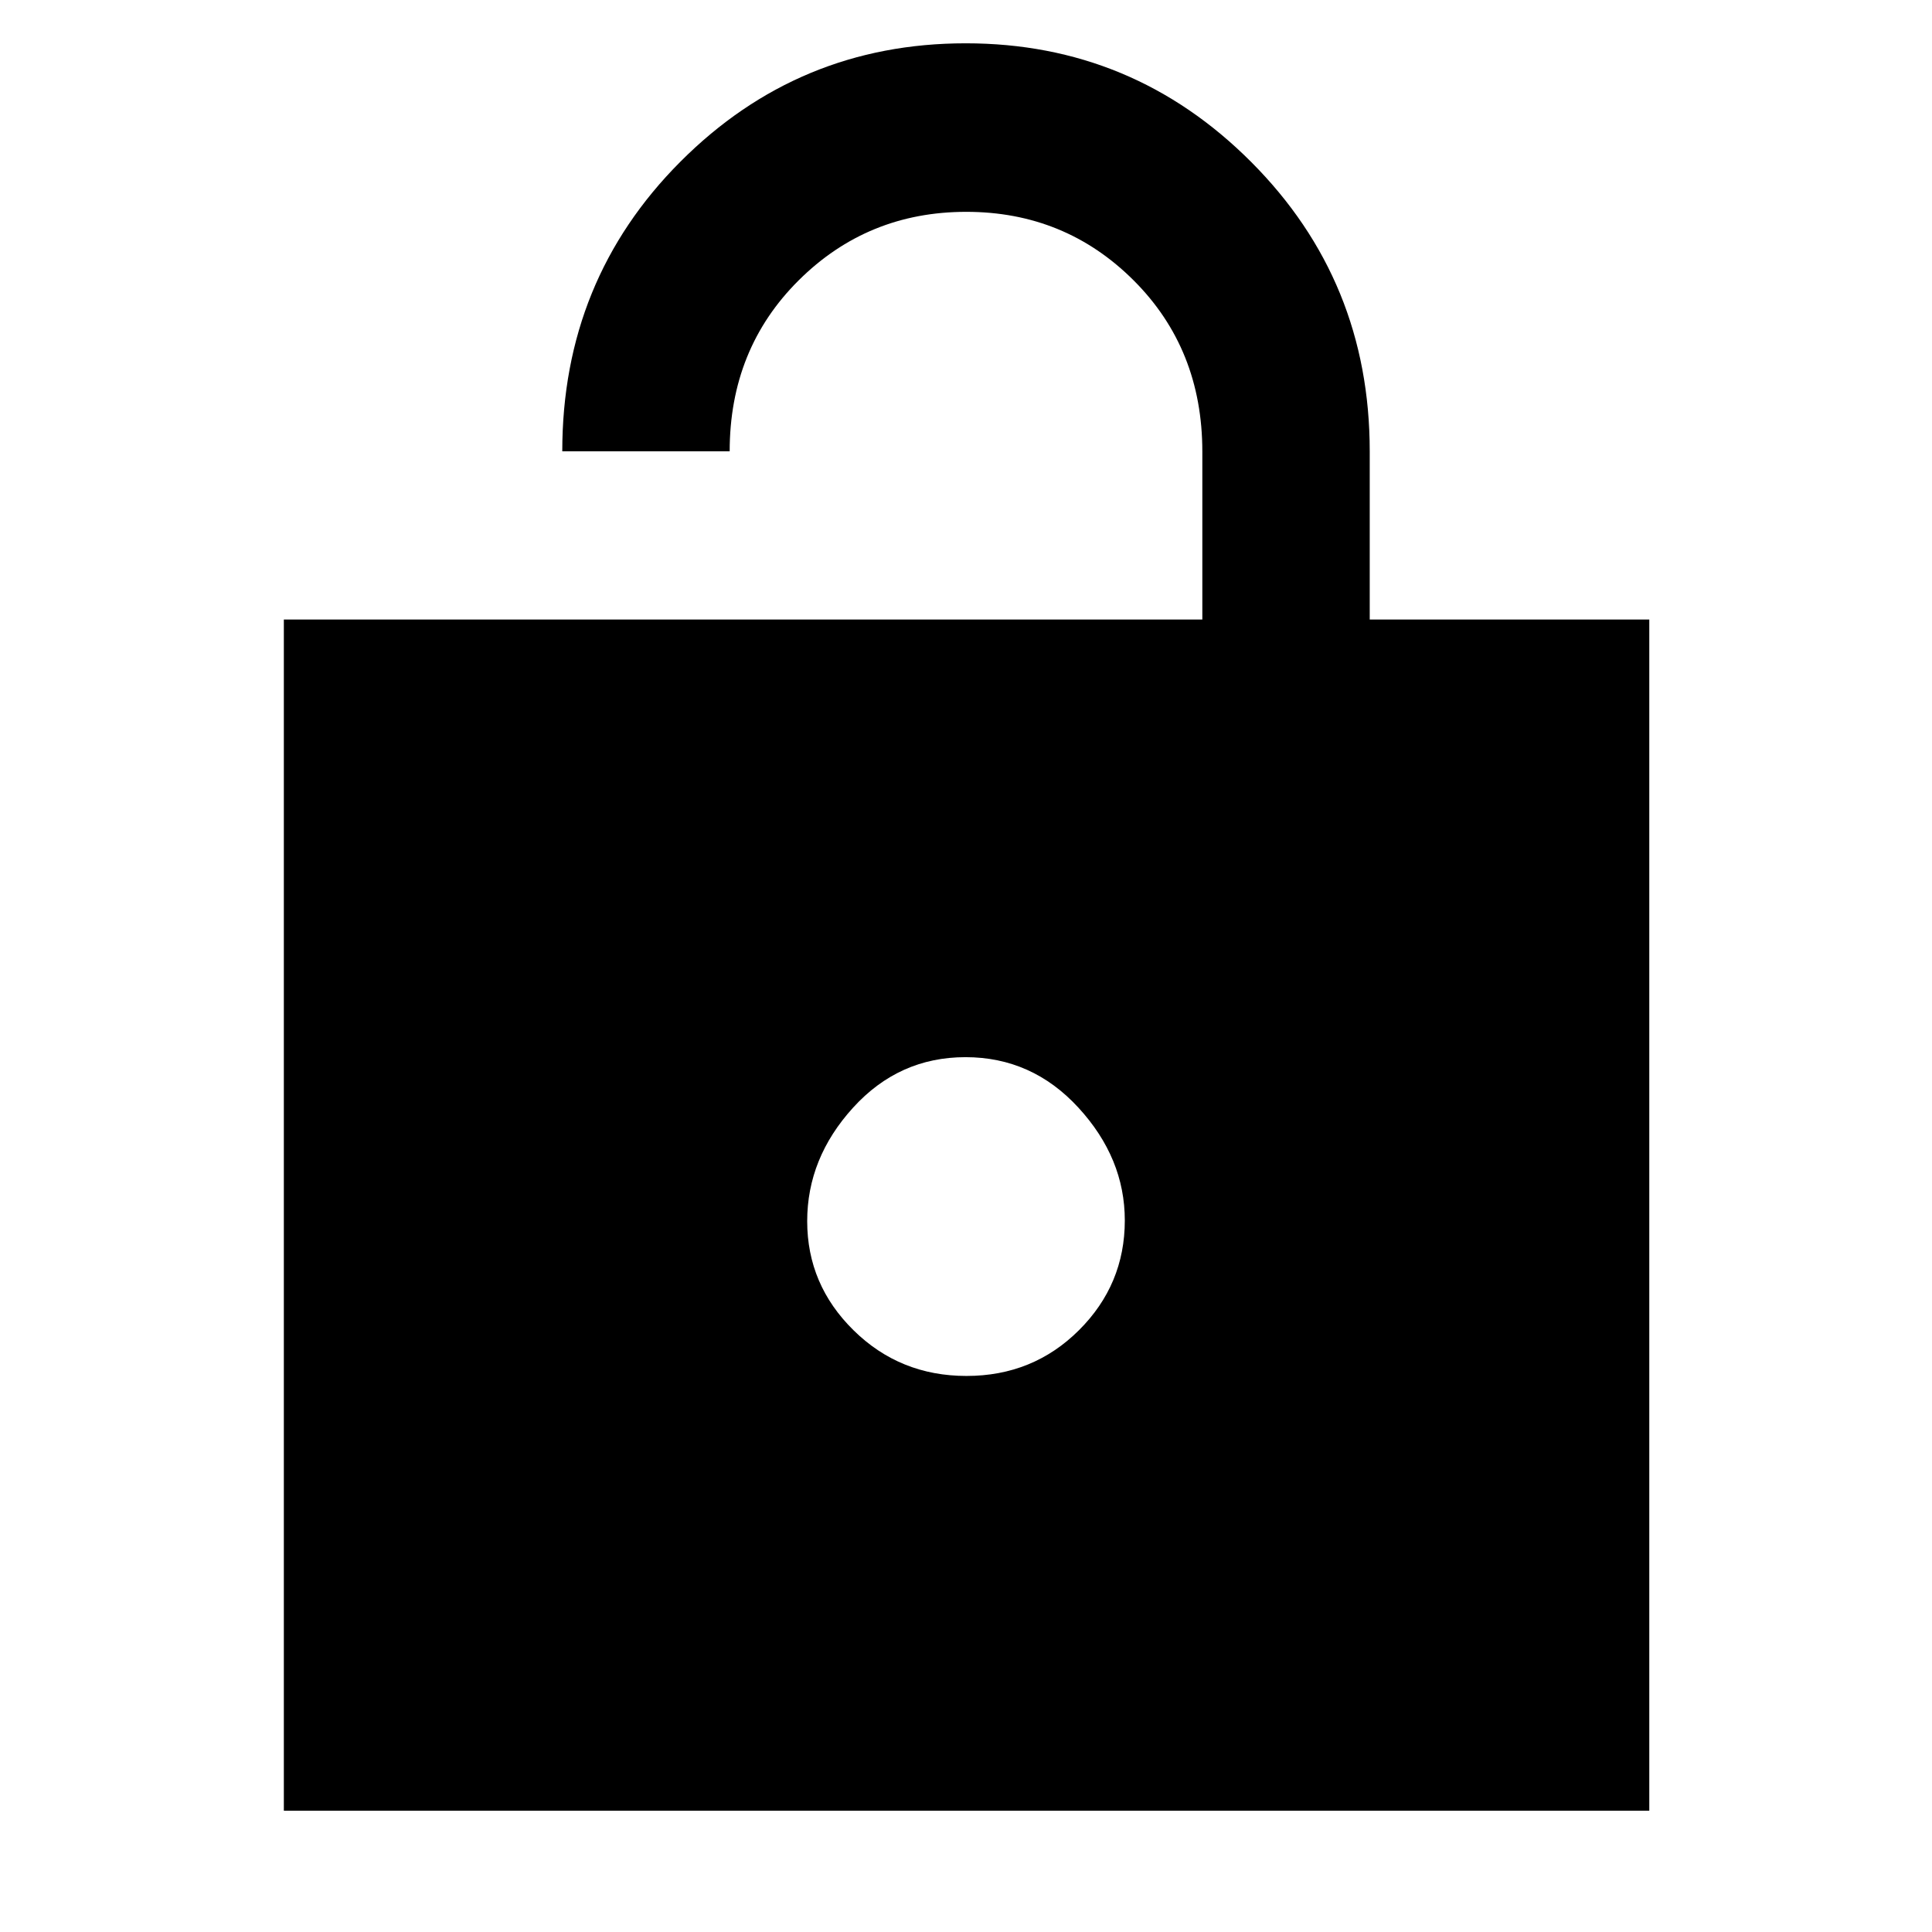 <svg xmlns="http://www.w3.org/2000/svg" height="48" viewBox="0 -960 960 960" width="48"><path d="M141.04-60.26v-591.91h456.39v-83.44q0-50.96-34.11-85.05-34.12-34.08-83.19-34.08-49.06 0-83.31 34.08-34.25 34.09-34.25 84.92h-83.18q0-85.06 58.68-143.9t141.77-58.84q83.08 0 141.93 59.03 58.84 59.02 58.84 143.71v83.57h138.91v591.91H141.04ZM480.25-276.3q33.05 0 55.86-22.71 22.8-22.7 22.8-54.57 0-30.94-23.05-56.03t-56.11-25.09q-33.05 0-55.86 25.09-22.8 25.08-22.8 56.41 0 31.55 23.05 54.22 23.05 22.68 56.11 22.68Z"/></svg>